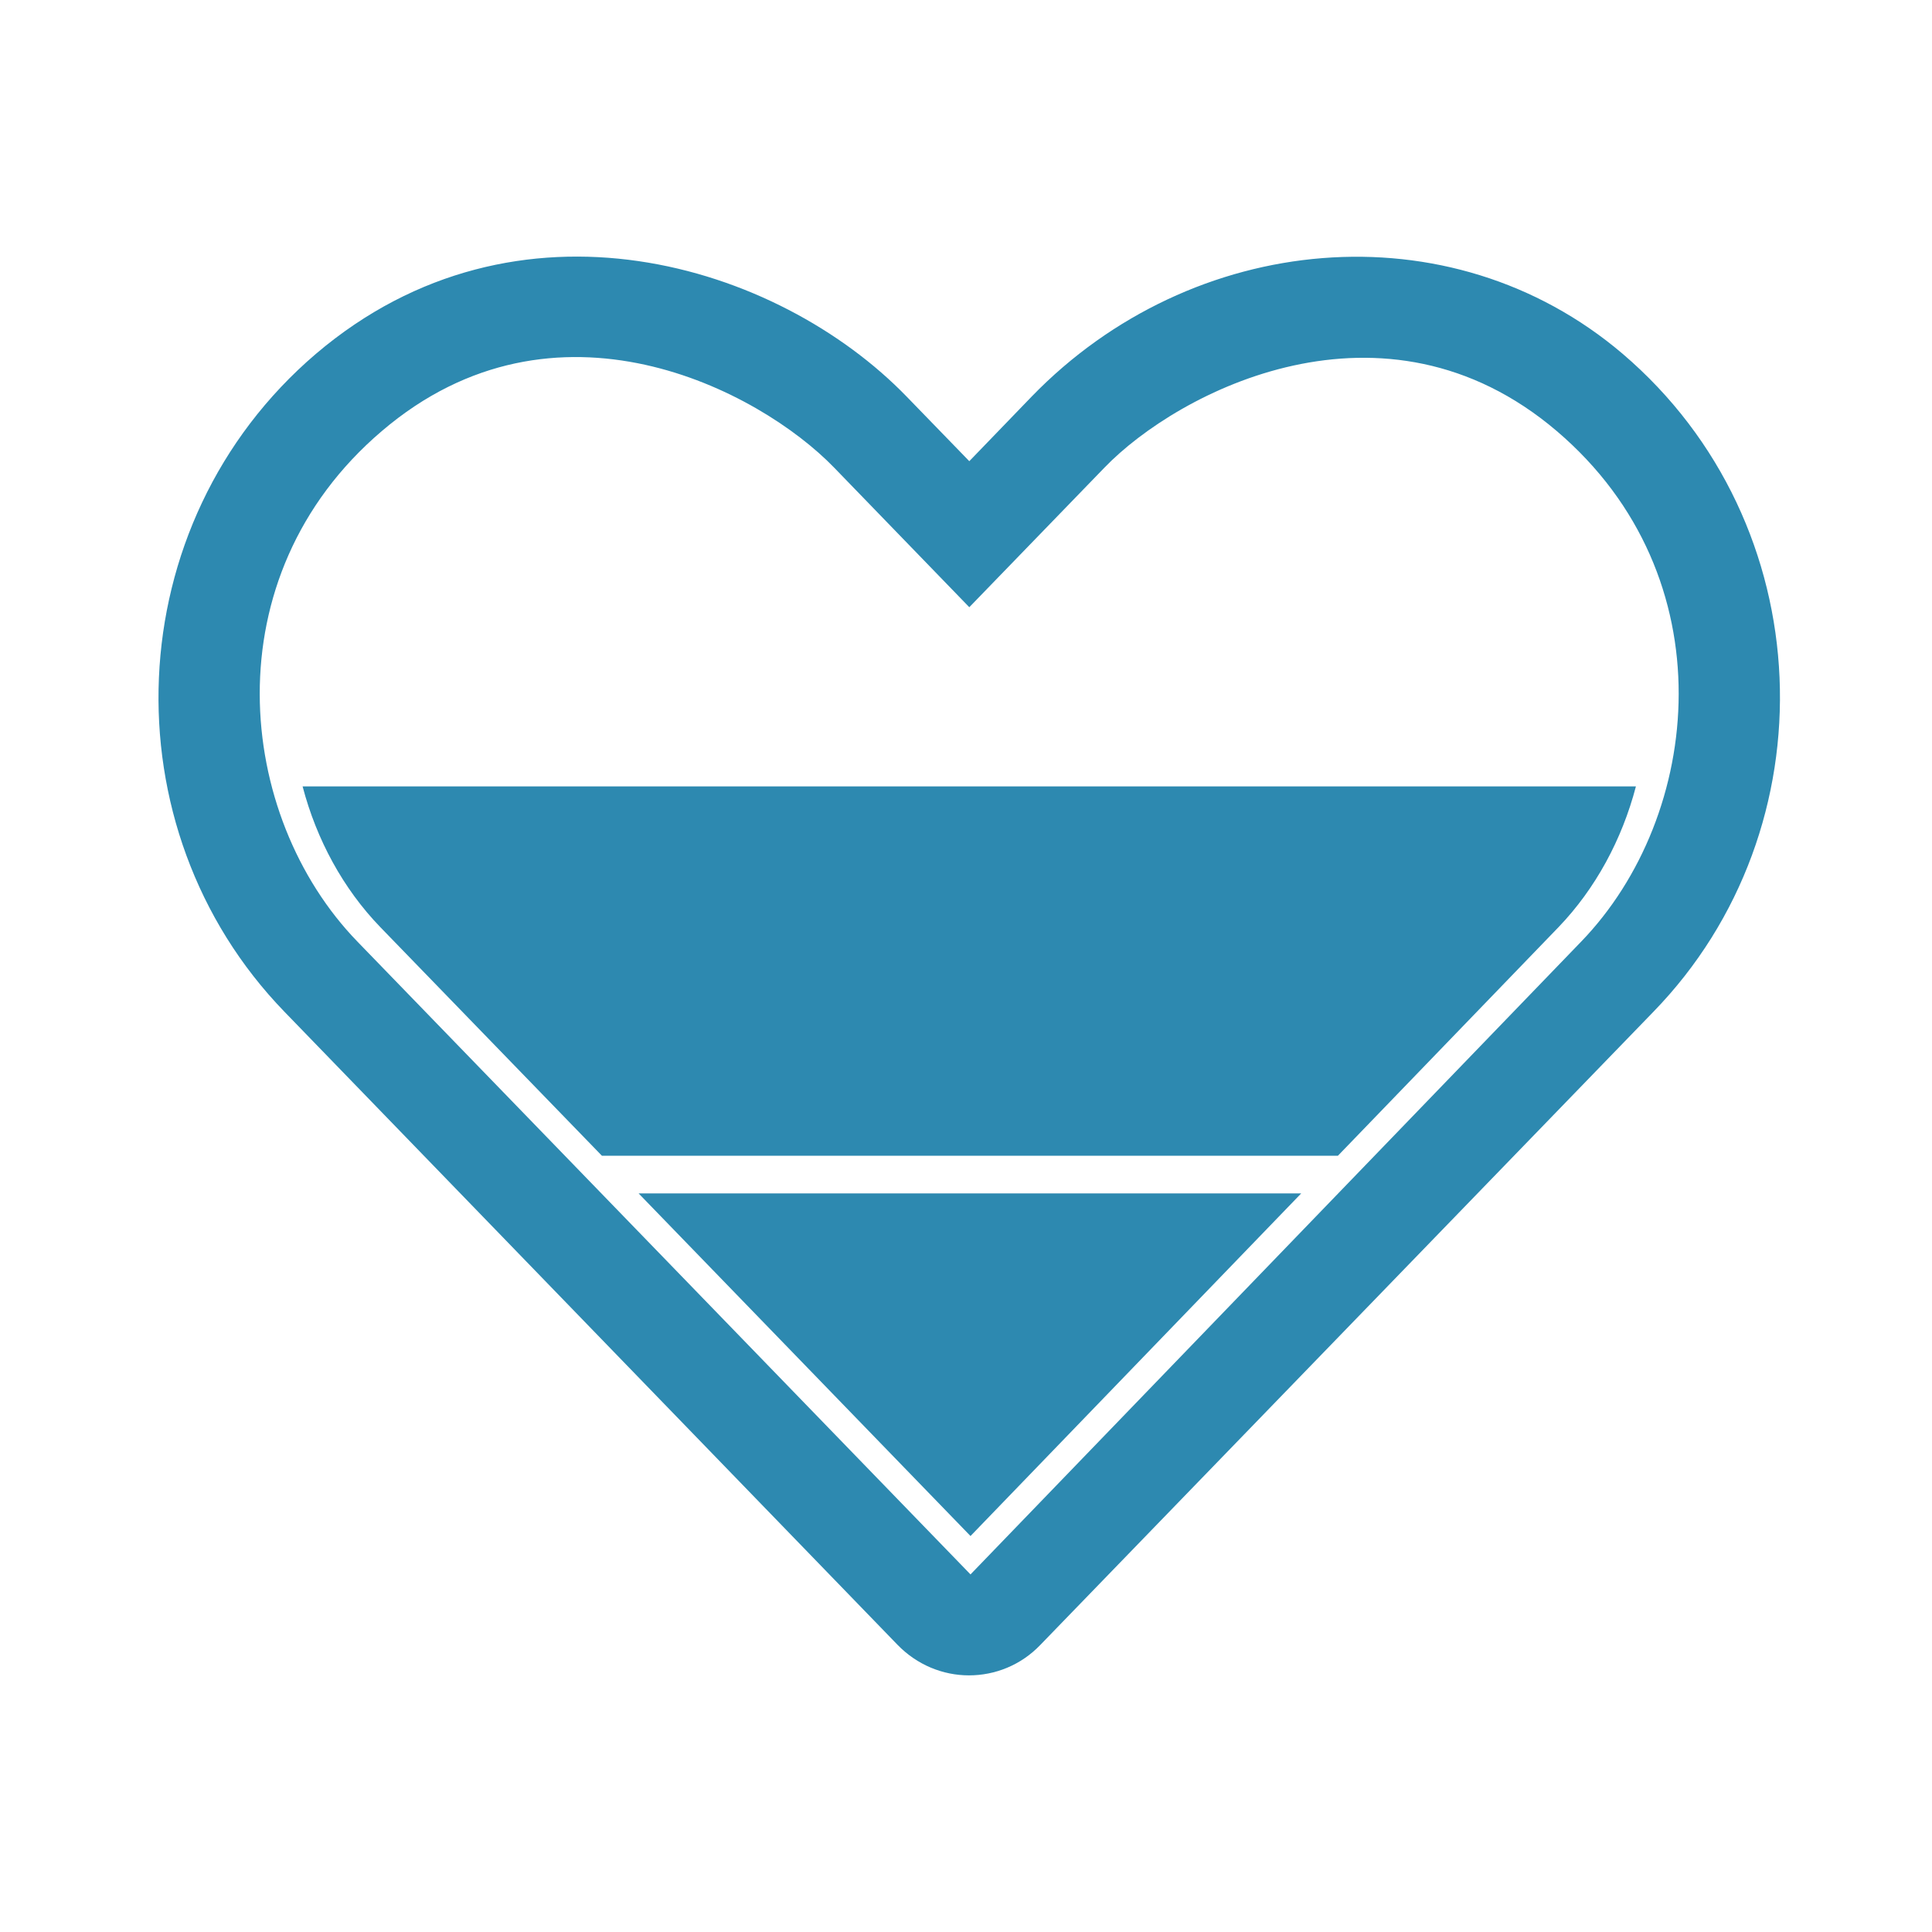 <svg width="24" height="24" viewBox="0 0 24 24" fill="none" xmlns="http://www.w3.org/2000/svg">
<path d="M20.322 9.769H3.759C3.932 10.43 4.263 11.04 4.723 11.516L7.477 14.357H16.62L19.362 11.516C19.819 11.04 20.149 10.43 20.322 9.769Z" fill="#2D89B0"/>
<path d="M16.164 14.825L12.056 19.081L7.933 14.825H16.164Z" fill="#2D89B0"/>
<path fill-rule="evenodd" clip-rule="evenodd" d="M20.157 4.395C18.013 2.57 14.806 2.873 12.816 4.926L12.041 5.729L11.266 4.93C9.661 3.27 6.423 2.271 3.925 4.395C1.454 6.504 1.324 10.289 3.535 12.57L11.148 20.431C11.392 20.683 11.714 20.812 12.037 20.812C12.359 20.812 12.682 20.687 12.926 20.431L20.538 12.57C22.757 10.289 22.628 6.504 20.157 4.395ZM19.642 11.697L12.056 19.558L4.44 11.697C2.929 10.139 2.614 7.169 4.743 5.355C6.899 3.514 9.432 4.848 10.361 5.808L12.041 7.543L13.721 5.808C14.633 4.863 17.191 3.526 19.339 5.355C21.463 7.165 21.152 10.135 19.642 11.697Z" fill="#2D89B0"/>
</svg>
